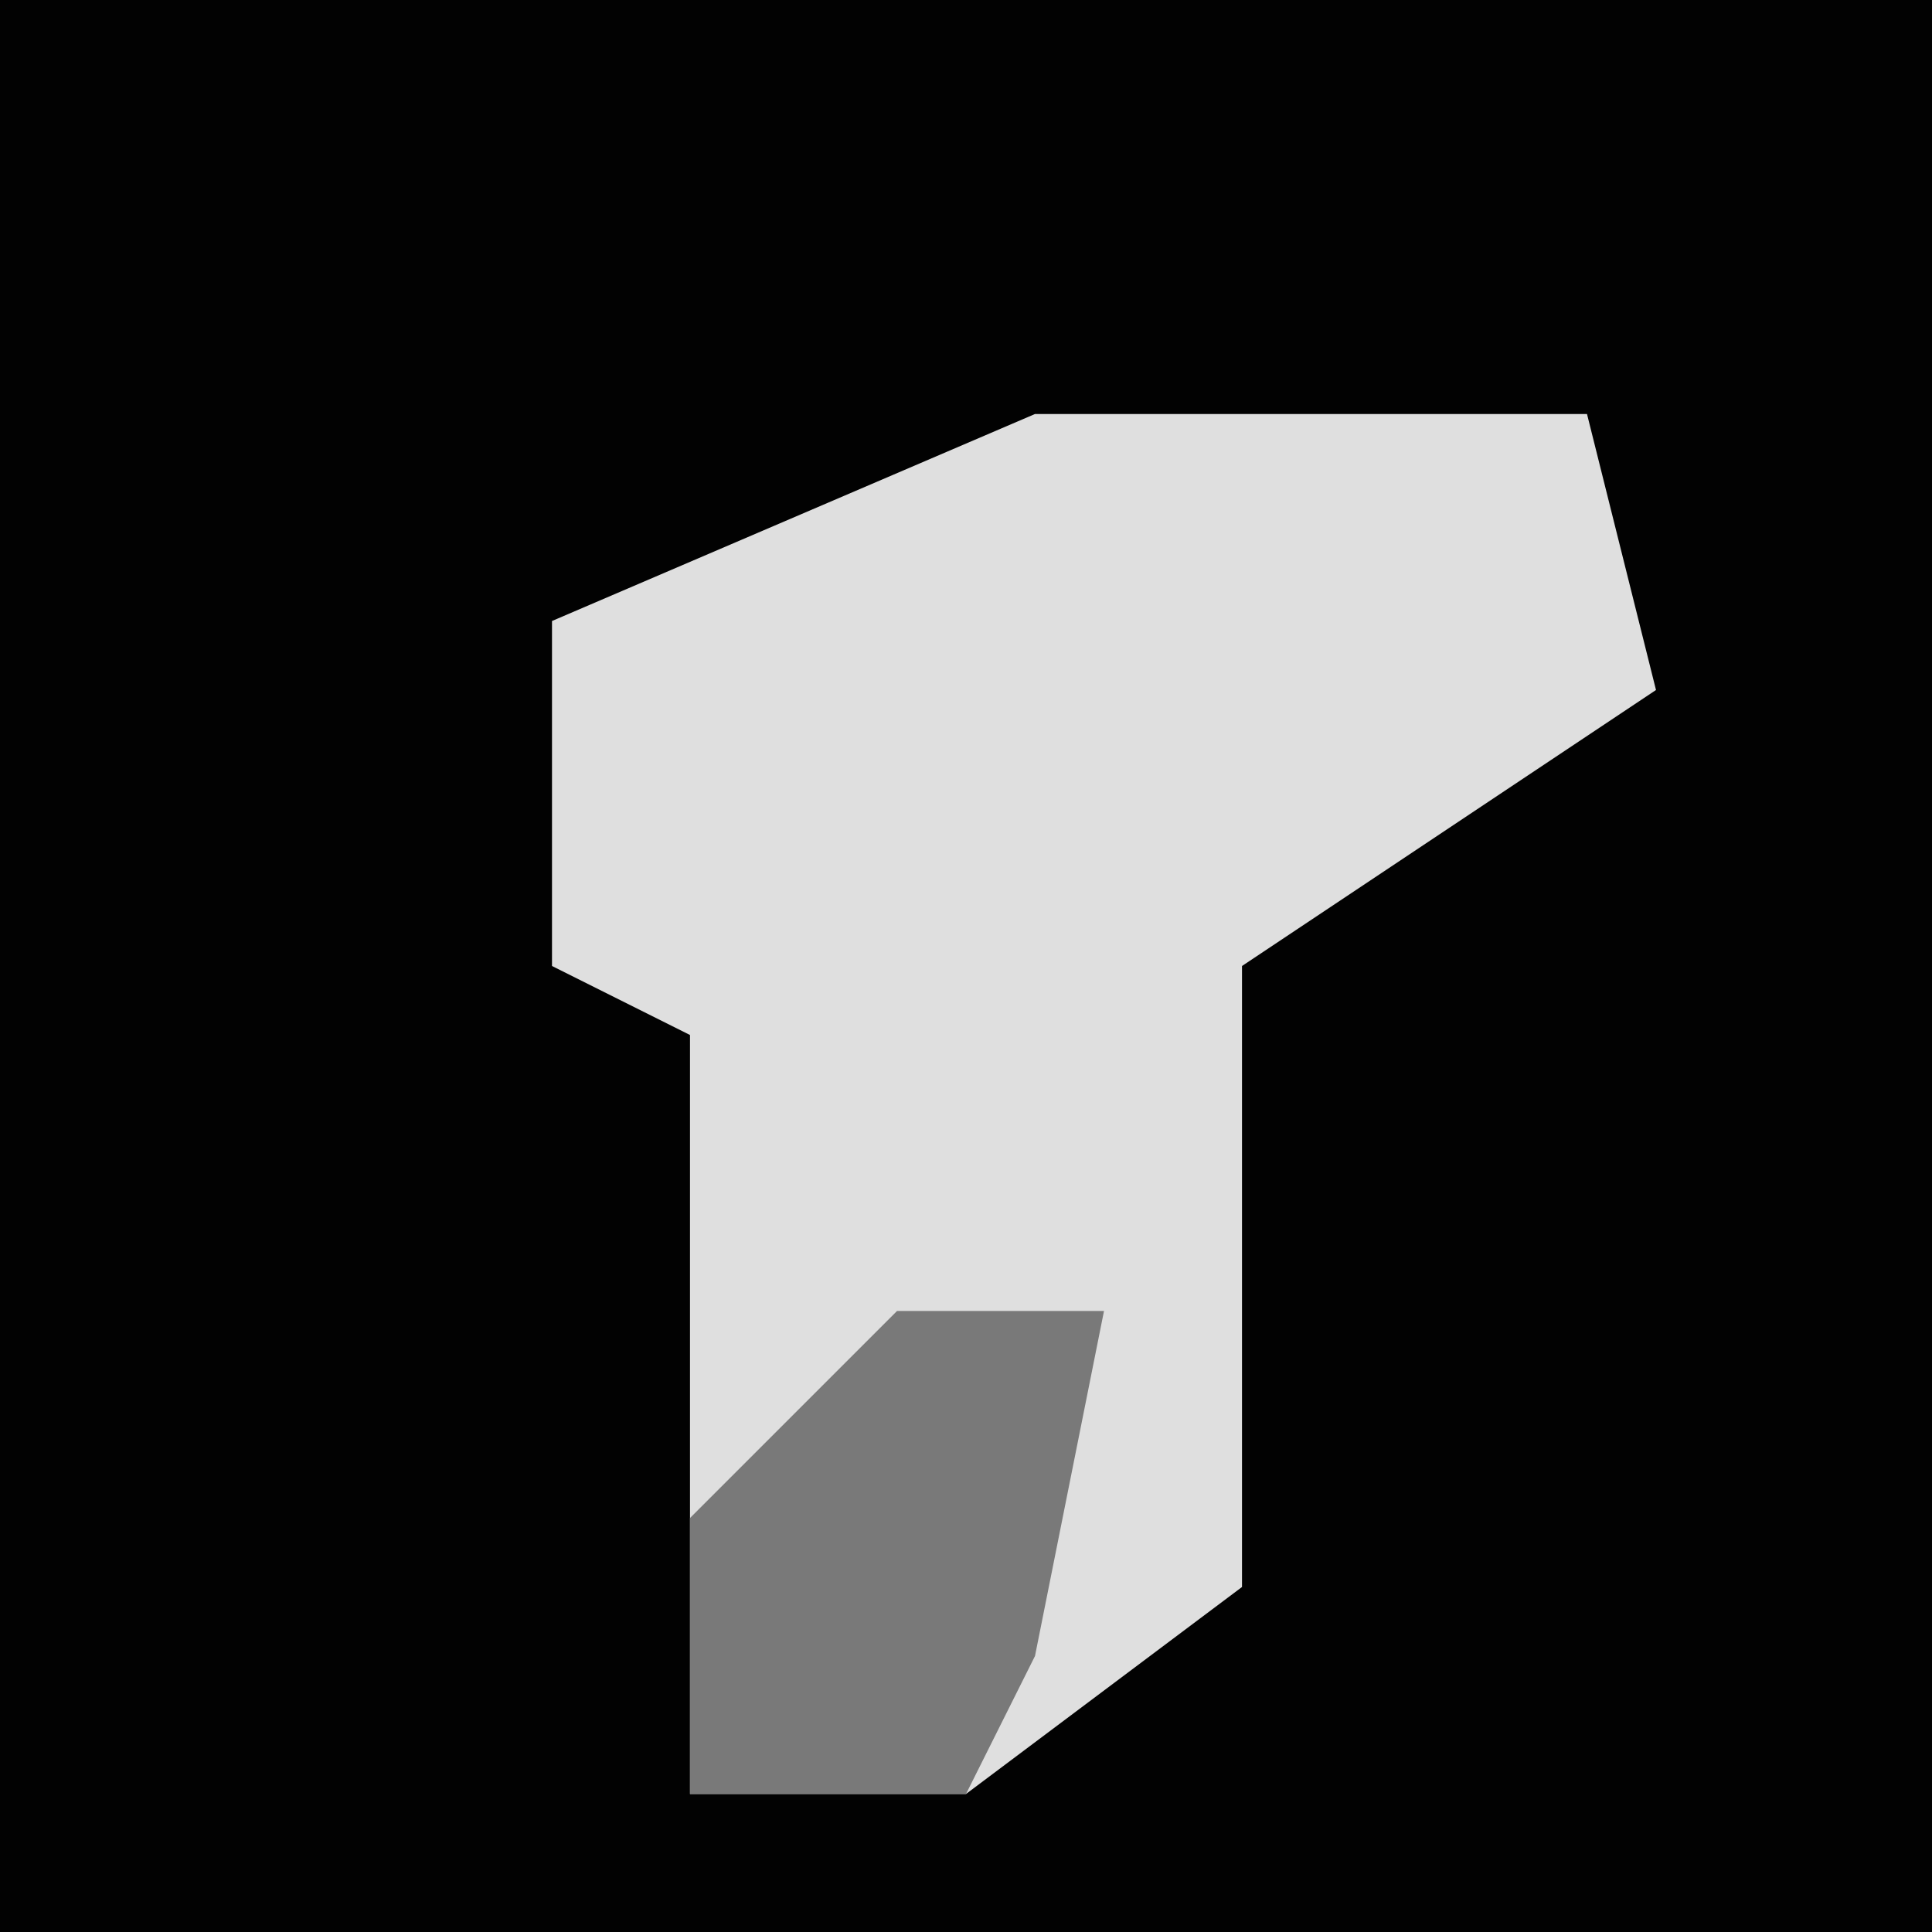 <?xml version="1.0" encoding="UTF-8"?>
<svg version="1.1" xmlns="http://www.w3.org/2000/svg" width="28" height="28">
<path d="M0,0 L28,0 L28,28 L0,28 Z " fill="#020202" transform="translate(0,0)"/>
<path d="M0,0 L8,0 L9,4 L3,8 L3,11 L3,17 L-1,20 L-5,20 L-5,9 L-7,8 L-7,3 Z " fill="#DFDFDF" transform="translate(15,6)"/>
<path d="M0,0 L3,0 L2,5 L1,7 L-3,7 L-3,3 Z " fill="#797979" transform="translate(13,19)"/>
</svg>
